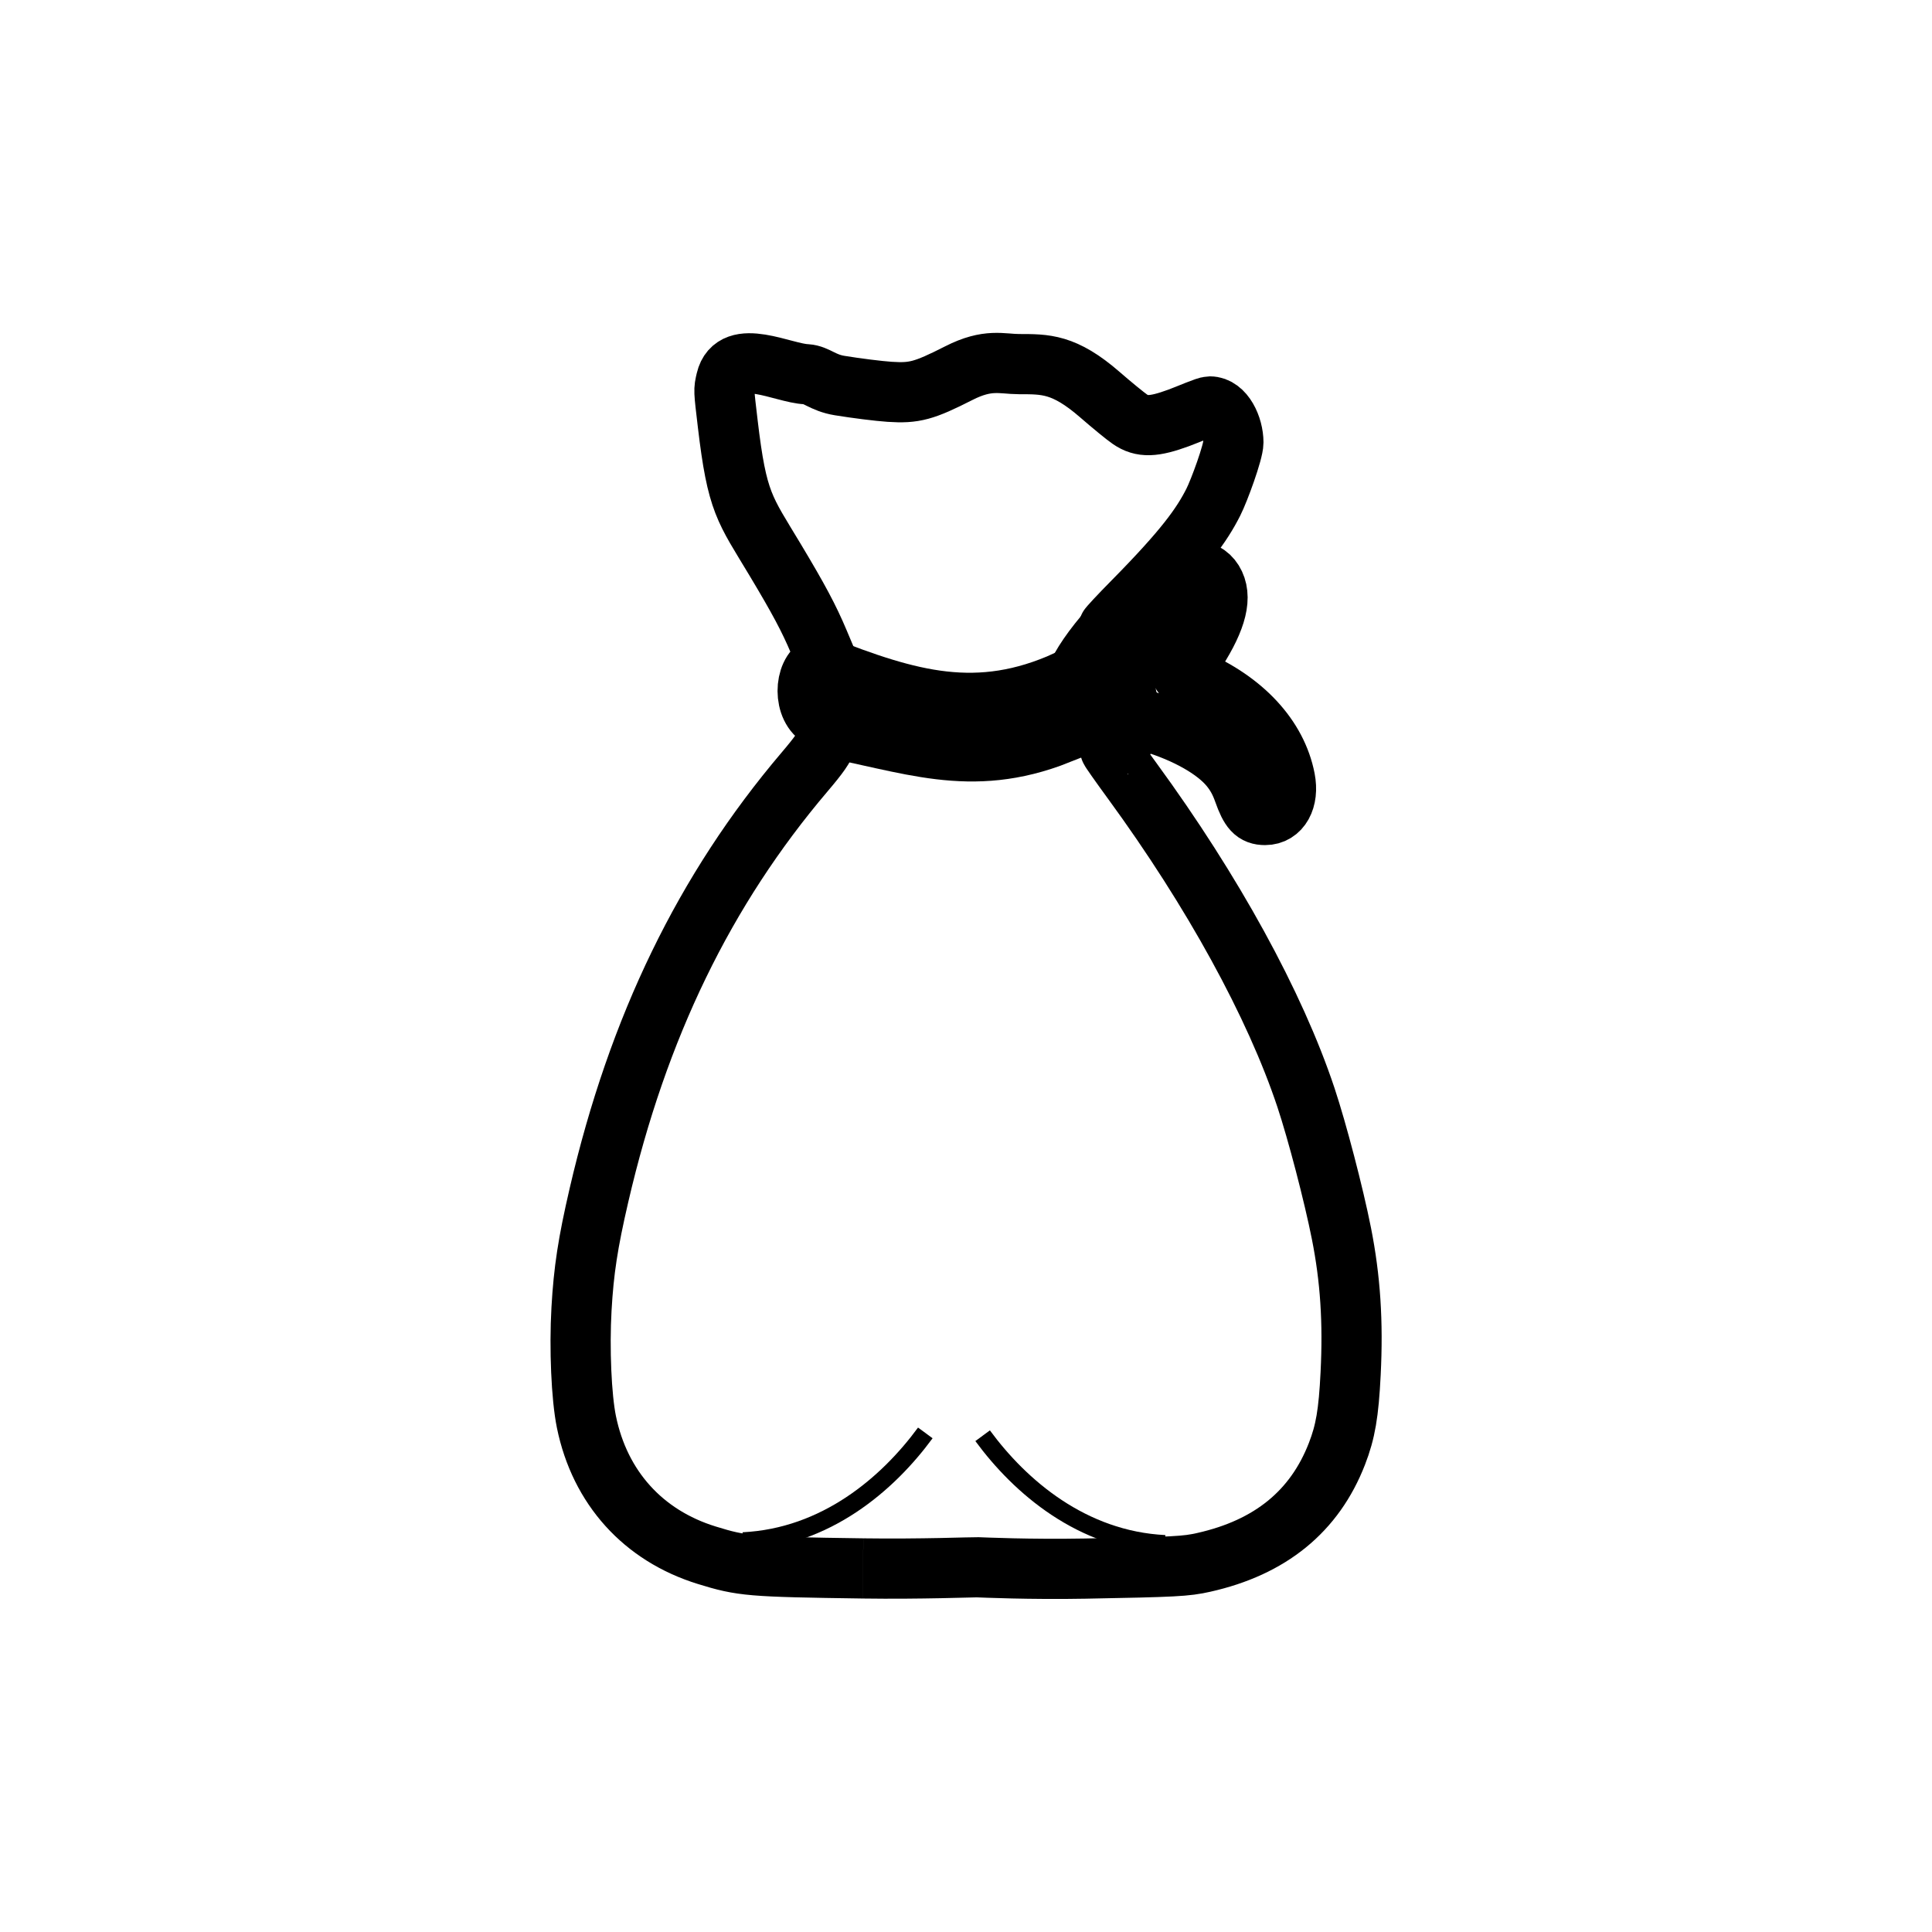 <svg xmlns="http://www.w3.org/2000/svg" viewBox="20 20 321 321">
<g fill="none" stroke="#000" >
  <path stroke-width="10" d="m 163.376,280.591 c -18.781,-0.265 -20.066,-0.374 -25.955,-2.193 -10.562,-3.263 -17.758,-11.234 -19.989,-22.147 -0.839,-4.103 -1.191,-12.193 -0.816,-18.775 0.365,-6.412 1.063,-10.966 2.894,-18.869 6.475,-27.958 17.576,-50.815 34.156,-70.33 2.462,-2.897 3.302,-4.111 3.719,-5.37 0.806,-2.435 0.732,-2.753 -0.82,-3.527 -3.255,-1.623 -2.972,-7.632 -0.331,-8.791 0,0 1.122,-0.854 1.122,-0.854 0,0 -1.309,-3.108 -1.309,-3.108 -1.637,-3.886 -3.355,-7.107 -7.279,-13.65 -5.073,-8.46 -6.299,-9.358 -7.858,-22.619 -0.665,-5.654 -0.679,-5.484 -0.274,-7.213 1.297,-5.544 9.511,-1.106 13.356,-0.969 1.714,0.114 2.705,1.424 5.491,1.88 2.785,0.456 6.531,0.925 8.323,1.043 4.115,0.271 5.717,-0.162 11.512,-3.108 4.848,-2.465 7.121,-1.502 9.982,-1.494 4.37,0.013 7.486,-0.107 13.448,5.079 1.985,1.727 4.235,3.567 5,4.089 1.983,1.355 3.917,1.3 8.089,-0.231 1.77,-0.649 4.562,-1.904 5.184,-1.904 2.357,0 3.905,3.366 3.905,5.979 0,1.566 -2.357,7.998 -3.337,9.931 -1.911,3.773 -4.708,7.753 -13.348,16.51 -2.25,2.28 -4.09,4.251 -4.09,4.381 0,0.129 0.407,0.427 0.905,0.66 0.498,0.234 1.488,1.024 2.2,1.755 0.712,0.732 1.415,1.33 1.562,1.33 0.147,0 1.417,-1.494 2.823,-3.321 2,-2.599 2.773,-3.886 3.557,-5.92 1.12,-2.906 2.053,-3.921 3.604,-3.921 1.264,0 2.395,0.796 3.018,2.126 1.243,2.65 0.054,6.497 -3.767,12.192 -0.933,1.391 -1.697,2.598 -1.697,2.684 0,0.085 0.789,0.494 1.753,0.908 8.484,3.642 14.054,9.653 15.403,16.623 0.655,3.382 -0.782,5.966 -3.316,5.966 -1.738,0 -2.498,-0.82 -3.566,-3.845 -0.595,-1.686 -1.271,-2.916 -2.275,-4.141 -2.376,-2.9 -7.205,-5.646 -13.001,-7.393 0,0 -2.016,-0.608 -2.016,-0.608 0,0 -1.36,1.835 -1.36,1.835 -0.748,1.009 -1.827,2.138 -2.398,2.51 -0.571,0.371 -1.082,0.706 -1.135,0.744 -0.053,0.038 1.601,2.392 3.675,5.231 13.355,18.276 23.722,37.171 28.861,52.603 1.873,5.627 4.61,16.111 5.896,22.585 1.487,7.49 1.959,14.683 1.529,23.287 -0.331,6.616 -0.852,9.664 -2.275,13.33 -3.713,9.566 -11.074,15.563 -22.144,18.039 -2.954,0.661 -4.696,0.752 -19.73,1.032 -9.07,0.169 -17.041,-0.194 -17.826,-0.219 -0.786,-0.025 -9.409,0.326 -19.05,0.19 0,0 0,0 0,0" />
  <path stroke-width="3" d="m 143.451,276.083 c 13.772,-0.675 24.036,-9.497 30.288,-18.006" />
  <path stroke-width="3" d="m 213.551,276.55 c -13.772,-0.675 -24.036,-9.497 -30.288,-18.006" />
  <path stroke-width="10" fill="none" d="m 156.233,130.589 c 14.771,5.803 26.251,9.207 41.022,2.491 -4.119,6.927 -1.85,8.396 -1.41,8.932 -14.729,5.82 -24.758,1.292 -39.487,-1.41" />
  <path stroke-width="10" d="m 207.188,121.388 c -15.066,15.836 -8.765,18.29 -0.47,20.684" />
  <path stroke-width="10" d="m 208.323,128.785 c -2.076,4.753 -1.609,8.234 1.011,10.638" />
</g>
</svg>
